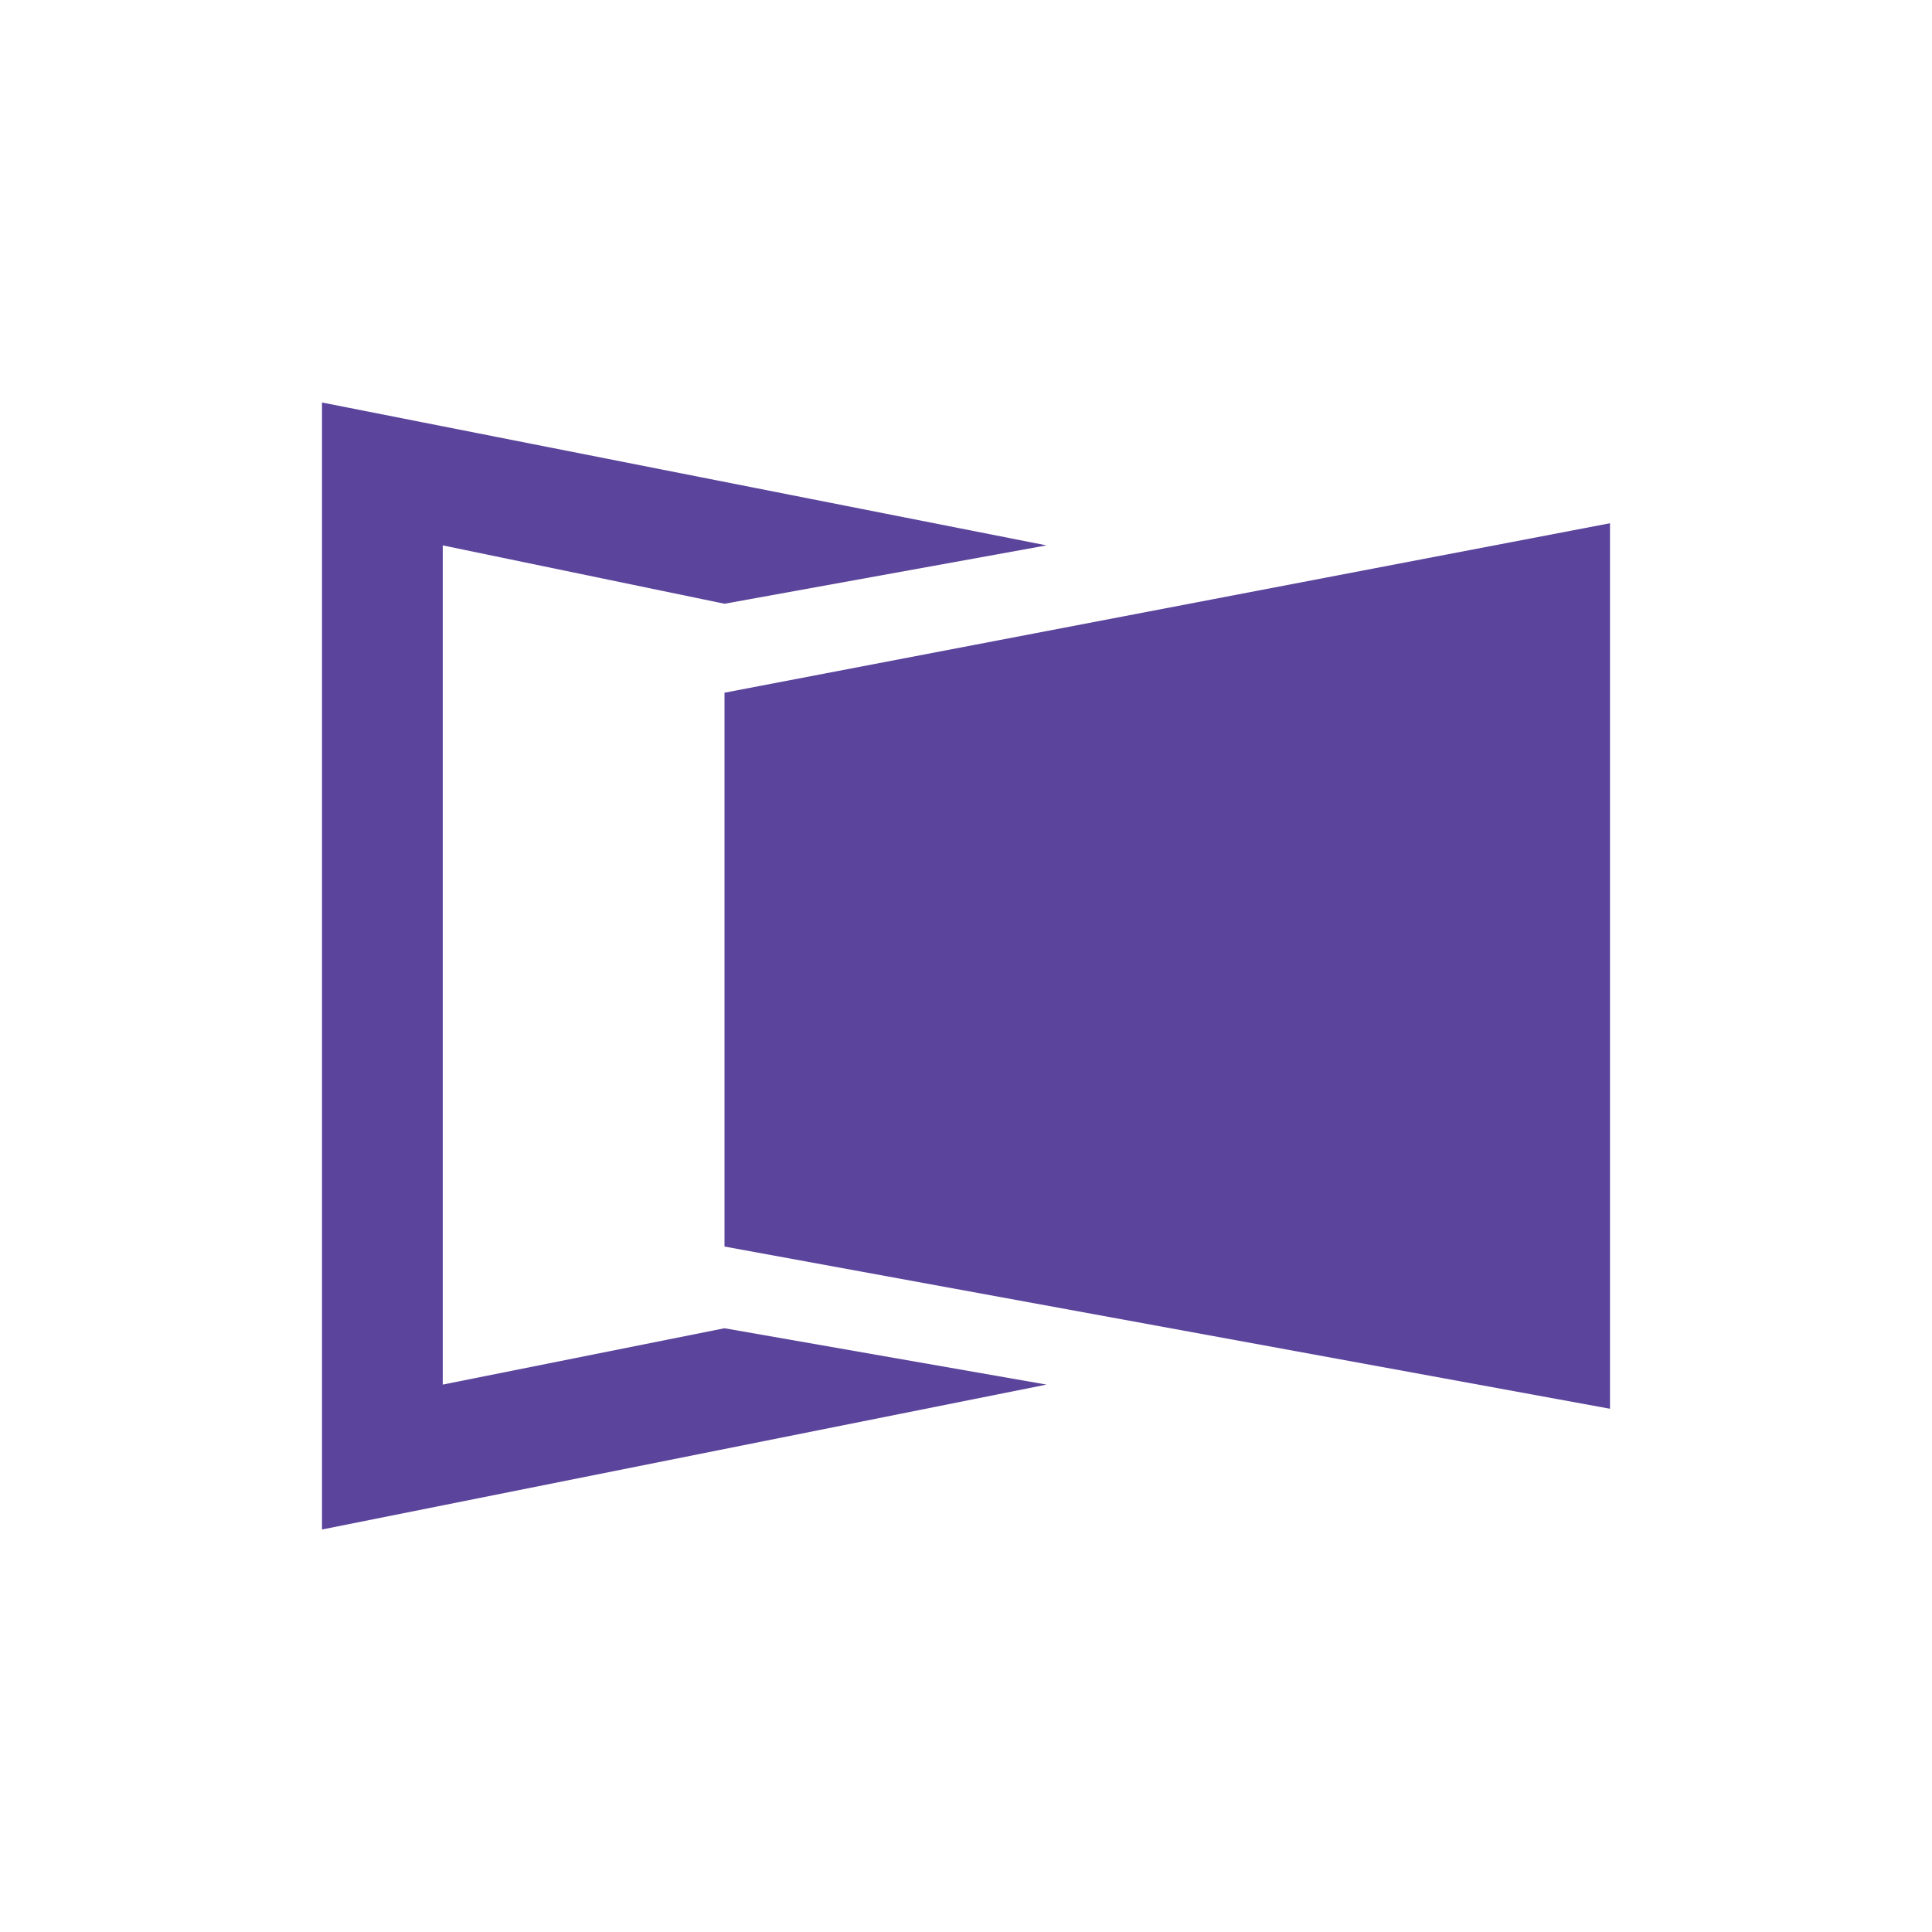<svg width="24" height="24" viewBox="0 0 24 24" fill="none" xmlns="http://www.w3.org/2000/svg">
<path d="M4 19V5L13 6.775L9 7.5L5.5 6.775V17.2L9 16.5L13 17.2L4 19Z" fill="#5B449B"/>
<path d="M20 6.5L9 8.605V15.485L20 17.5V6.5Z" fill="#5B449B"/>
</svg>
